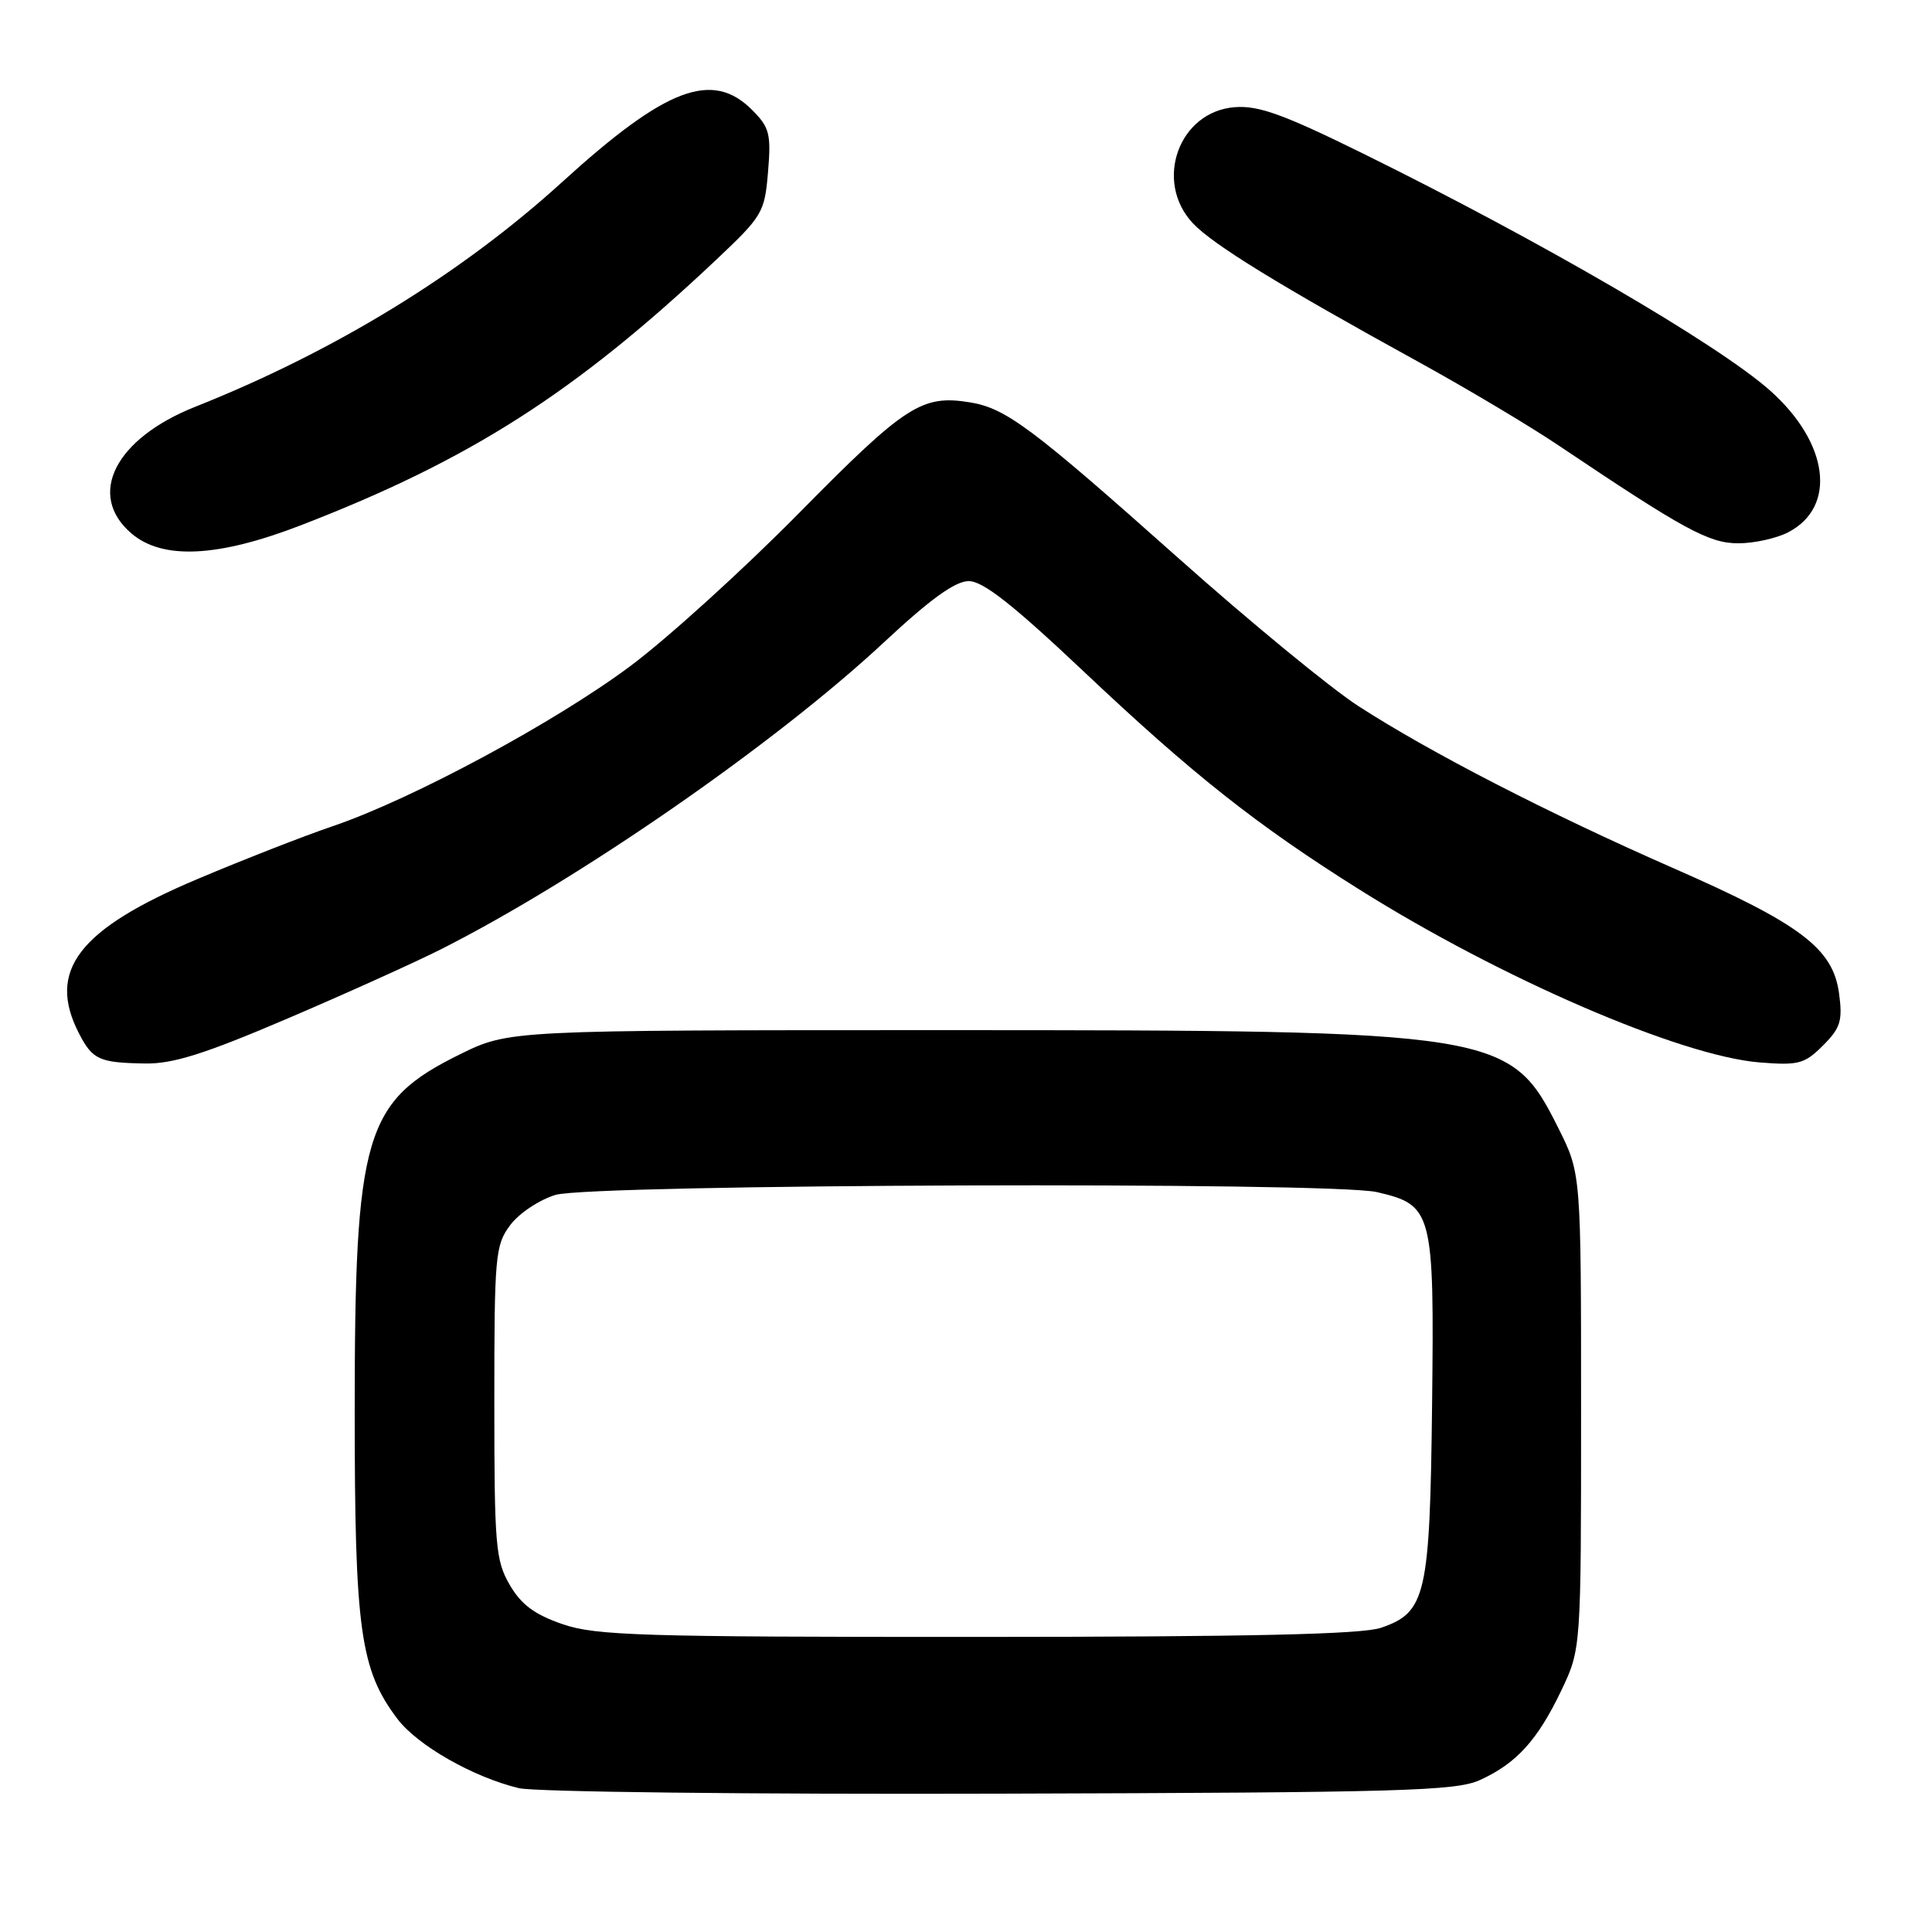 <?xml version="1.0" encoding="UTF-8" standalone="no"?>
<!DOCTYPE svg PUBLIC "-//W3C//DTD SVG 1.1//EN" "http://www.w3.org/Graphics/SVG/1.1/DTD/svg11.dtd" >
<svg xmlns="http://www.w3.org/2000/svg" xmlns:xlink="http://www.w3.org/1999/xlink" version="1.1" viewBox="0 0 256 256">
 <g >
 <path fill="currentColor"
d=" M 196.11 235.86 C 200.94 233.66 203.73 230.59 206.88 224.00 C 209.50 218.50 209.50 218.50 209.50 187.00 C 209.50 155.50 209.50 155.50 206.50 149.50 C 200.11 136.72 198.74 136.50 124.98 136.50 C 67.46 136.50 67.46 136.50 60.95 139.70 C 48.29 145.94 47.00 150.30 47.00 187.03 C 47.00 215.96 47.73 221.24 52.66 227.76 C 55.31 231.27 62.67 235.47 68.75 236.94 C 70.82 237.44 99.35 237.77 132.50 237.67 C 185.73 237.52 192.91 237.32 196.11 235.86 Z  M 38.10 134.96 C 45.87 131.64 54.98 127.52 58.36 125.82 C 76.65 116.60 102.79 98.49 117.16 85.08 C 123.30 79.36 126.57 77.00 128.37 77.00 C 130.25 77.00 134.22 80.12 143.56 88.94 C 158.04 102.62 166.51 109.32 180.13 117.87 C 198.93 129.68 222.67 139.93 233.18 140.78 C 238.32 141.19 239.12 140.97 241.55 138.54 C 243.87 136.22 244.17 135.27 243.69 131.67 C 242.90 125.69 238.65 122.46 221.76 115.05 C 205.18 107.78 189.47 99.69 179.99 93.56 C 176.31 91.18 165.58 82.36 156.15 73.96 C 136.71 56.65 133.28 54.08 128.50 53.31 C 122.16 52.28 119.95 53.71 106.00 67.86 C 98.58 75.39 88.48 84.56 83.56 88.23 C 73.59 95.68 54.64 105.88 44.13 109.46 C 40.35 110.74 32.26 113.90 26.16 116.48 C 10.37 123.14 6.17 128.63 10.48 136.96 C 12.27 140.42 13.15 140.82 19.24 140.92 C 22.92 140.98 27.13 139.65 38.10 134.96 Z  M 39.87 69.60 C 62.27 60.95 76.20 52.05 94.88 34.44 C 101.06 28.61 101.32 28.16 101.77 22.76 C 102.19 17.74 101.96 16.87 99.66 14.57 C 94.38 9.28 88.24 11.61 74.50 24.11 C 61.14 36.27 44.33 46.57 25.87 53.90 C 15.25 58.12 11.47 65.57 17.39 70.66 C 21.51 74.21 28.84 73.86 39.87 69.60 Z  M 236.93 70.54 C 243.44 67.17 242.34 58.66 234.51 51.72 C 227.60 45.60 204.21 31.98 180.64 20.36 C 170.11 15.17 166.79 13.96 163.63 14.20 C 156.21 14.76 152.86 24.01 158.05 29.57 C 160.67 32.38 169.54 37.83 188.00 47.98 C 194.32 51.46 202.65 56.42 206.50 59.01 C 223.13 70.18 226.43 71.98 230.30 71.99 C 232.39 72.00 235.37 71.34 236.93 70.54 Z  M 74.54 215.21 C 70.83 213.93 69.06 212.62 67.54 210.00 C 65.67 206.78 65.50 204.82 65.50 185.82 C 65.50 166.36 65.62 164.98 67.61 162.33 C 68.77 160.77 71.46 158.98 73.61 158.33 C 78.38 156.89 176.39 156.56 182.45 157.96 C 189.84 159.68 190.05 160.49 189.76 186.00 C 189.47 211.42 188.96 213.65 182.99 215.69 C 180.47 216.56 165.59 216.89 129.50 216.90 C 84.95 216.91 78.96 216.73 74.54 215.21 Z "/>
</g>
</svg>
